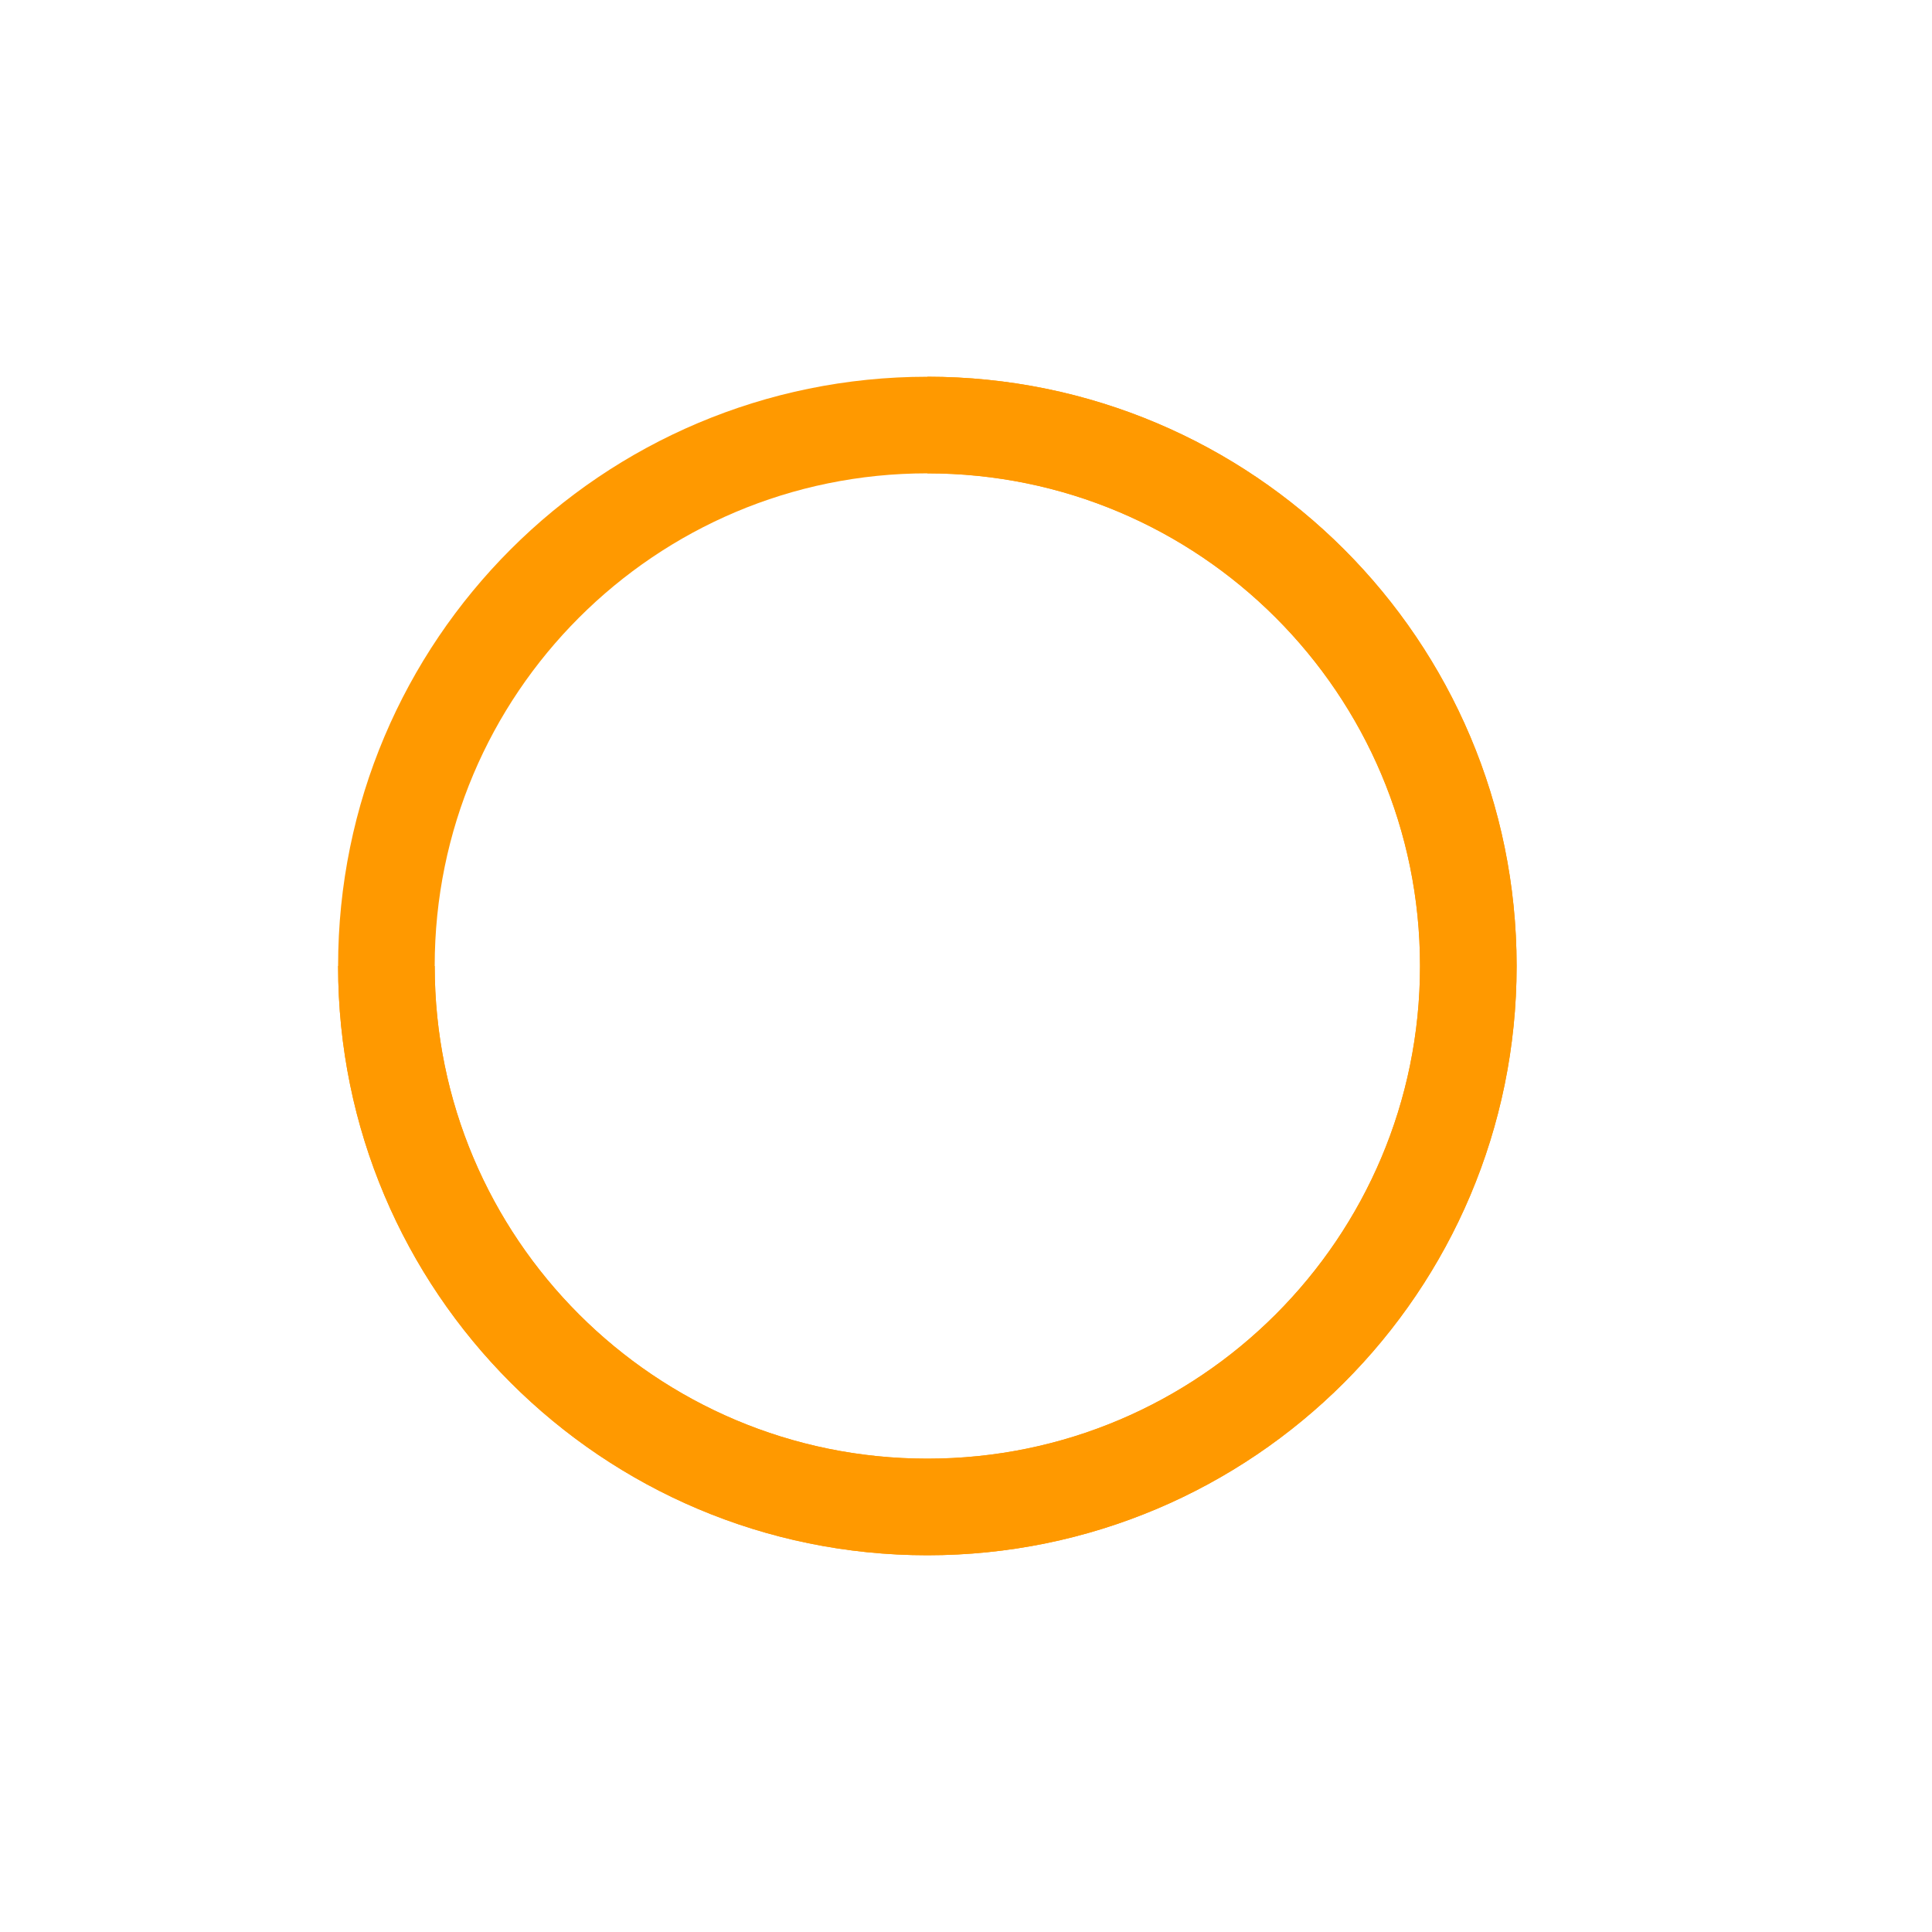 <svg xmlns="http://www.w3.org/2000/svg" viewBox="0 0 100 100">
  <path d="M20 50C20 34.536 32.536 22 48 22s28 12.536 28 28-12.536 28-28 28S20 65.464 20 50z" fill="none" stroke="#FF9900" stroke-width="5"/>
  <path d="M48 22C63.464 22 76 34.536 76 50S63.464 78 48 78 20 65.464 20 50" fill="none" stroke="#FF9900" stroke-width="5"/>
</svg>
